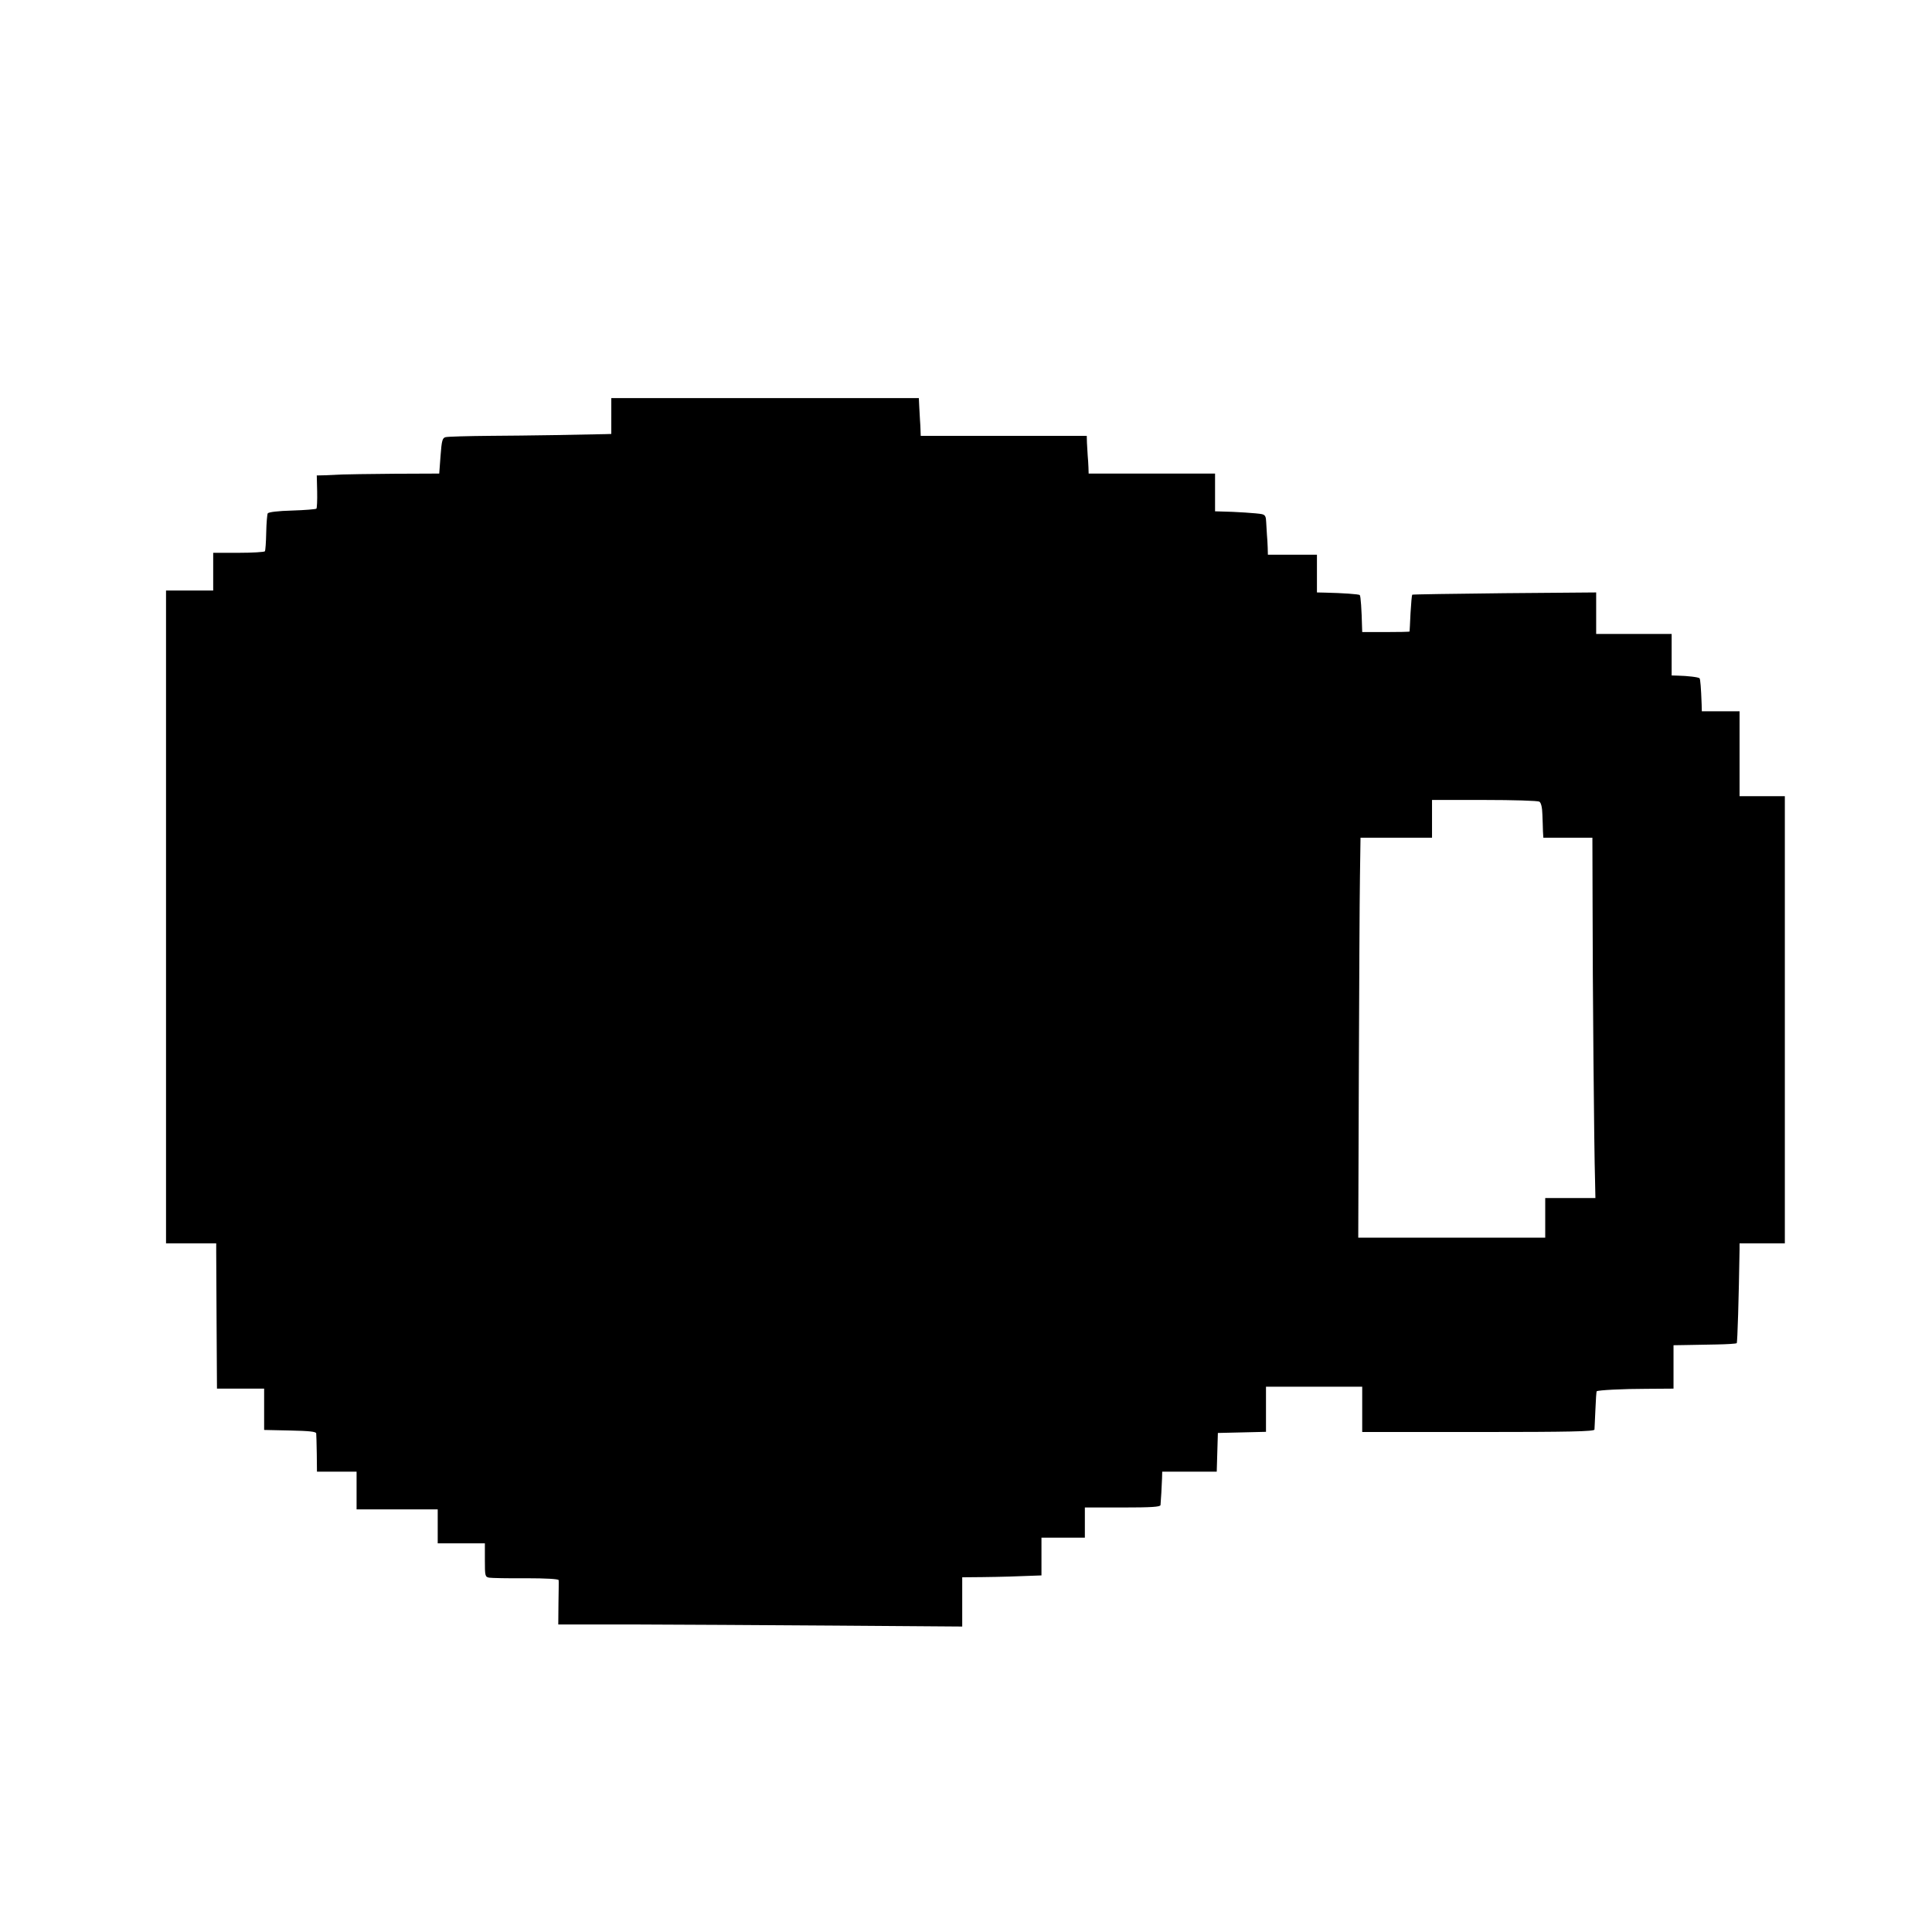 <?xml version="1.0" standalone="no"?>
<!DOCTYPE svg PUBLIC "-//W3C//DTD SVG 20010904//EN"
 "http://www.w3.org/TR/2001/REC-SVG-20010904/DTD/svg10.dtd">
<svg version="1.0" xmlns="http://www.w3.org/2000/svg"
 width="1024pt" height="1024pt" viewBox="0 0 1024 1024"
 preserveAspectRatio="xMidYMid meet">
<g transform="translate(0,1024) scale(0.1,-0.1)"
fill="#000000" stroke="none">
<path d="M3240 8035 l0 -95 -32 -1 c-121 -3 -417 -8 -605 -9 -122 -1 -230 -4
-241 -7 -17 -4 -21 -17 -27 -99 l-7 -94 -239 -1 c-131 -1 -257 -3 -279 -4 -22
-1 -61 -3 -86 -4 l-45 -1 2 -85 c1 -47 -1 -88 -4 -91 -3 -3 -61 -8 -128 -10
-75 -2 -125 -8 -130 -15 -3 -6 -7 -52 -8 -102 -1 -50 -4 -94 -7 -99 -3 -4 -66
-8 -140 -8 l-134 0 0 -100 0 -100 -125 0 -125 0 0 -1730 0 -1730 133 0 133 0
0 -47 c0 -27 1 -200 2 -385 l2 -338 125 0 125 0 0 -110 0 -109 138 -3 c101 -2
137 -6 138 -15 1 -7 2 -56 3 -108 l1 -95 105 0 105 0 0 -100 0 -100 215 0 215
0 0 -90 0 -90 125 0 125 0 0 -89 c0 -84 1 -89 23 -93 12 -2 100 -4 194 -3 108
0 173 -4 174 -10 1 -5 0 -61 -1 -122 l-1 -113 393 0 c216 -1 698 -3 1071 -6
l677 -5 0 131 0 130 108 1 c93 1 191 4 285 8 l27 1 0 100 0 100 115 0 115 0 0
80 0 80 200 0 c153 0 200 3 201 13 2 24 7 103 8 140 l1 37 145 0 144 0 3 103
3 102 128 3 127 3 0 119 0 120 255 0 255 0 0 -120 0 -120 615 0 c485 0 615 3
616 13 0 6 3 54 5 106 2 52 5 96 7 97 7 6 139 13 265 13 l142 1 0 115 0 115
63 1 c34 1 108 2 164 3 56 1 105 4 108 7 4 5 11 240 15 497 l0 32 120 0 120 0
0 1185 0 1185 -120 0 -120 0 0 225 0 225 -100 0 -100 0 -1 38 c-3 85 -7 133
-11 137 -5 6 -65 13 -115 14 l-33 1 0 110 0 110 -200 0 -200 0 0 110 0 110
-486 -4 c-267 -3 -487 -6 -489 -8 -2 -2 -6 -46 -9 -98 -2 -52 -5 -96 -5 -97
-1 -2 -57 -3 -126 -3 l-125 0 -1 28 c-2 88 -7 164 -12 168 -4 5 -93 11 -184
13 l-43 1 0 100 0 100 -130 0 -130 0 -1 38 c-1 20 -2 51 -4 67 -1 17 -3 47 -4
67 -1 30 -5 39 -23 43 -22 5 -144 13 -215 14 l-33 1 0 100 0 100 -335 0 -335
0 -1 33 c-1 17 -2 46 -4 62 -1 17 -3 47 -4 68 l-1 37 -440 0 -440 0 -1 28 c0
15 -2 41 -3 57 -1 17 -3 49 -4 73 l-2 42 -815 0 -815 0 0 -95z m4919 -2044 c9
-6 15 -30 16 -68 1 -32 3 -73 3 -90 l2 -33 130 0 130 0 1 -352 c0 -394 8
-1310 13 -1460 l2 -98 -133 0 -133 0 0 -105 0 -105 -496 0 -495 0 3 853 c2
468 4 945 6 1060 l3 207 189 0 190 0 0 100 0 100 278 0 c152 0 283 -4 291 -9z"/>
</g>
</svg>
